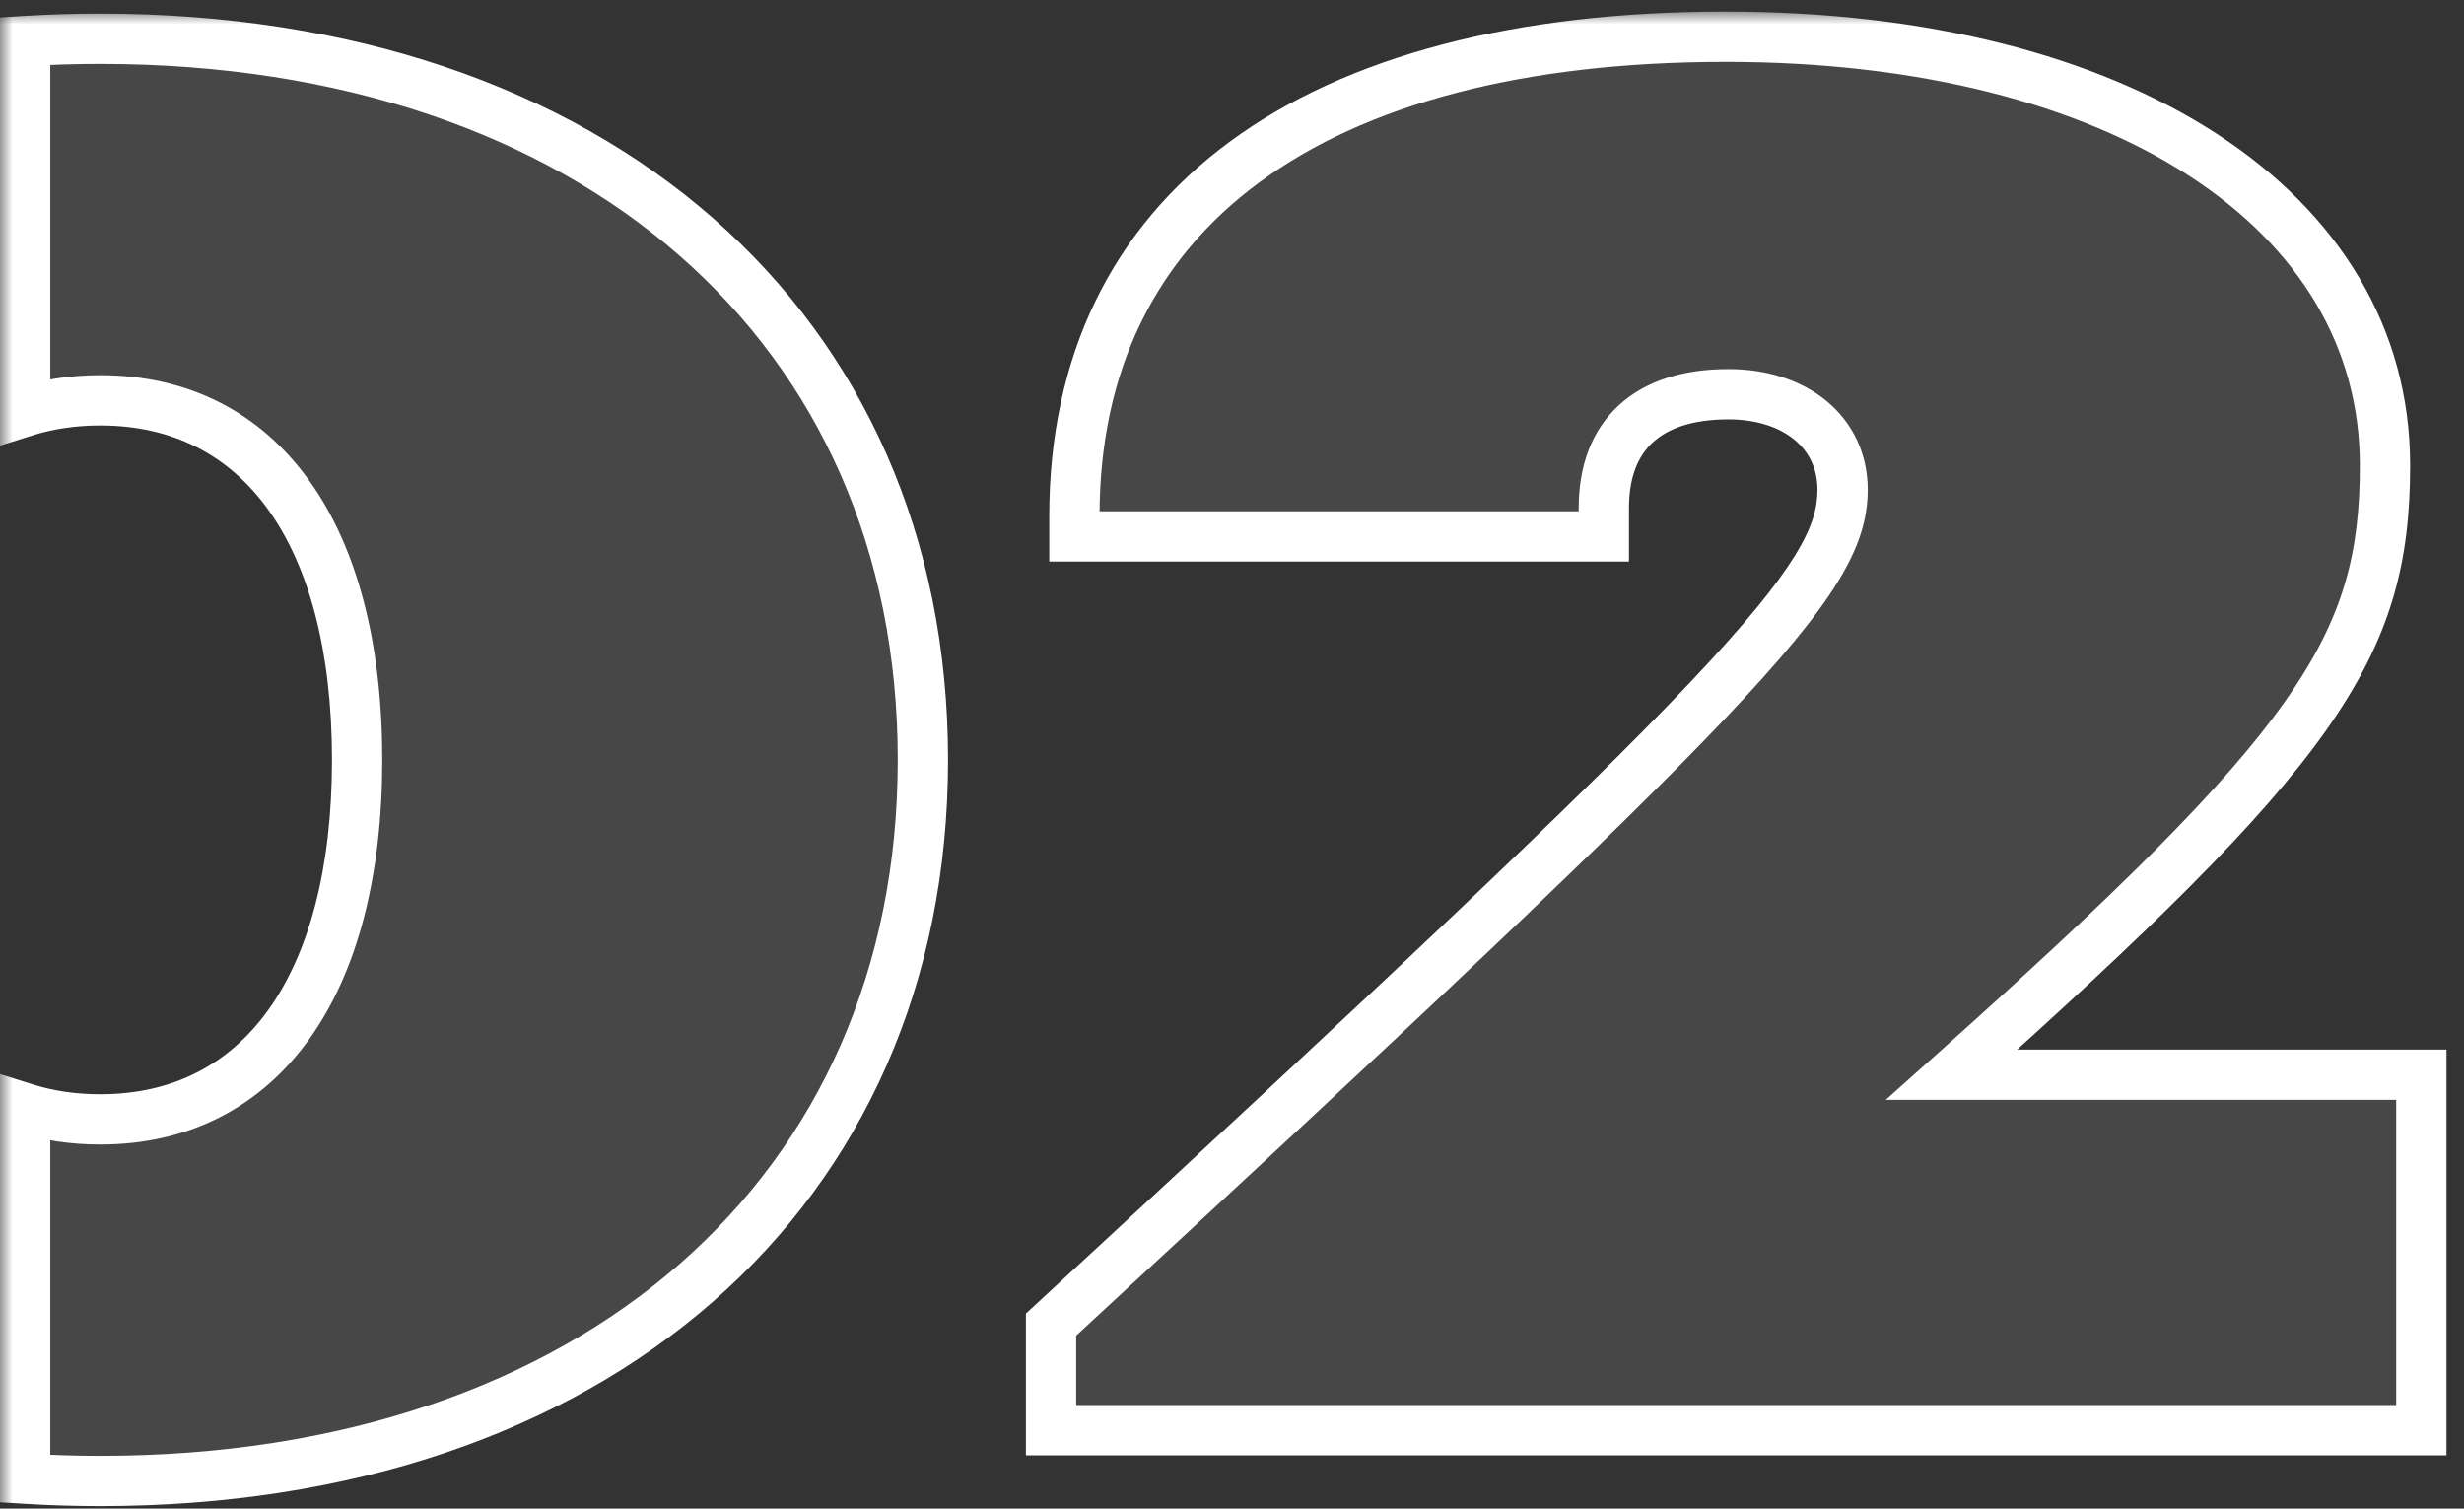 <svg width="98" height="60" viewBox="0 0 98 60" fill="none" xmlns="http://www.w3.org/2000/svg">
<rect x="0" y="0" width="98" height="60" fill="#333333" stroke="none"/>
<mask id="path-1-outside-1_1_1381" maskUnits="userSpaceOnUse" x="0" y="0.461" width="98" height="60" fill="black">
<rect fill="white" y="0.461" width="98" height="60"/>
<path fill-rule="evenodd" clip-rule="evenodd" d="M1 58.809C1.977 58.87 2.973 58.901 3.986 58.901C23.597 58.901 36.706 47.429 36.706 30.221C36.706 13.014 23.597 1.542 3.986 1.542C2.973 1.542 1.977 1.572 1 1.633V16.36C1.919 16.071 2.917 15.922 3.986 15.922C10.385 15.922 14.204 21.254 14.204 30.221C14.204 39.188 10.385 44.52 3.986 44.52C2.917 44.52 1.919 44.371 1 44.082V58.809ZM94.858 18.507C94.858 25.778 92.174 29.736 77.62 42.743H96.303V56.881H41.803V52.68C69.363 27.232 73.285 23.112 73.285 19.476C73.285 17.214 71.427 15.679 68.744 15.679C65.544 15.679 63.789 17.295 63.789 20.203V21.334H42.732V20.527C42.732 8.409 52.125 1.461 68.64 1.461C84.33 1.461 94.858 8.328 94.858 18.507Z"/>
</mask>
<path fill-rule="evenodd" clip-rule="evenodd" d="M1 58.809C1.977 58.87 2.973 58.901 3.986 58.901C23.597 58.901 36.706 47.429 36.706 30.221C36.706 13.014 23.597 1.542 3.986 1.542C2.973 1.542 1.977 1.572 1 1.633V16.36C1.919 16.071 2.917 15.922 3.986 15.922C10.385 15.922 14.204 21.254 14.204 30.221C14.204 39.188 10.385 44.52 3.986 44.52C2.917 44.52 1.919 44.371 1 44.082V58.809ZM94.858 18.507C94.858 25.778 92.174 29.736 77.62 42.743H96.303V56.881H41.803V52.68C69.363 27.232 73.285 23.112 73.285 19.476C73.285 17.214 71.427 15.679 68.744 15.679C65.544 15.679 63.789 17.295 63.789 20.203V21.334H42.732V20.527C42.732 8.409 52.125 1.461 68.64 1.461C84.33 1.461 94.858 8.328 94.858 18.507Z" fill="white" fill-opacity="0.1"/>
<path d="M1 58.809H0V59.749L0.938 59.807L1 58.809ZM1 1.633L0.938 0.635L0 0.693V1.633H1ZM1 16.36H0V17.724L1.301 17.314L1 16.36ZM1 44.082L1.301 43.128L0 42.718V44.082H1ZM77.62 42.743L76.954 41.997L75.001 43.743H77.62V42.743ZM96.303 42.743H97.303V41.743H96.303V42.743ZM96.303 56.881V57.881H97.303V56.881H96.303ZM41.803 56.881H40.803V57.881H41.803V56.881ZM41.803 52.68L41.125 51.945L40.803 52.242V52.68H41.803ZM63.789 21.334V22.334H64.789V21.334H63.789ZM42.732 21.334H41.732V22.334H42.732V21.334ZM0.938 59.807C1.937 59.869 2.953 59.901 3.986 59.901V57.901C2.993 57.901 2.018 57.87 1.062 57.811L0.938 59.807ZM3.986 59.901C13.983 59.901 22.413 56.975 28.359 51.766C34.318 46.546 37.706 39.096 37.706 30.221H35.706C35.706 38.554 32.541 45.444 27.041 50.261C21.53 55.09 13.601 57.901 3.986 57.901V59.901ZM37.706 30.221C37.706 21.347 34.318 13.896 28.359 8.676C22.413 3.467 13.983 0.542 3.986 0.542V2.542C13.601 2.542 21.53 5.352 27.041 10.181C32.541 14.998 35.706 21.888 35.706 30.221H37.706ZM3.986 0.542C2.953 0.542 1.937 0.573 0.938 0.635L1.062 2.631C2.018 2.572 2.993 2.542 3.986 2.542V0.542ZM0 1.633V16.36H2V1.633H0ZM1.301 17.314C2.115 17.058 3.01 16.922 3.986 16.922V14.922C2.823 14.922 1.724 15.084 0.699 15.407L1.301 17.314ZM3.986 16.922C6.869 16.922 9.118 18.104 10.682 20.29C12.273 22.517 13.204 25.861 13.204 30.221H15.204C15.204 25.614 14.226 21.809 12.308 19.127C10.362 16.405 7.502 14.922 3.986 14.922V16.922ZM13.204 30.221C13.204 34.581 12.273 37.926 10.682 40.152C9.118 42.338 6.869 43.52 3.986 43.52V45.52C7.502 45.52 10.362 44.037 12.308 41.315C14.226 38.633 15.204 34.828 15.204 30.221H13.204ZM3.986 43.52C3.01 43.52 2.115 43.385 1.301 43.128L0.699 45.035C1.724 45.358 2.823 45.52 3.986 45.52V43.52ZM0 44.082V58.809H2V44.082H0ZM78.287 43.489C85.554 36.994 89.948 32.682 92.514 29.051C95.136 25.34 95.858 22.326 95.858 18.507H93.858C93.858 21.959 93.238 24.559 90.88 27.897C88.465 31.315 84.241 35.485 76.954 41.997L78.287 43.489ZM96.303 41.743H77.62V43.743H96.303V41.743ZM97.303 56.881V42.743H95.303V56.881H97.303ZM41.803 57.881H96.303V55.881H41.803V57.881ZM40.803 52.68V56.881H42.803V52.68H40.803ZM72.285 19.476C72.285 20.845 71.61 22.512 67.154 27.21C62.756 31.846 54.914 39.212 41.125 51.945L42.482 53.415C56.252 40.699 64.151 33.282 68.605 28.587C72.999 23.953 74.285 21.744 74.285 19.476H72.285ZM68.744 16.679C69.901 16.679 70.795 17.01 71.381 17.498C71.952 17.974 72.285 18.641 72.285 19.476H74.285C74.285 18.049 73.689 16.818 72.661 15.961C71.647 15.117 70.27 14.679 68.744 14.679V16.679ZM64.789 20.203C64.789 18.954 65.16 18.121 65.742 17.589C66.337 17.044 67.3 16.679 68.744 16.679V14.679C66.987 14.679 65.473 15.123 64.391 16.113C63.296 17.116 62.789 18.545 62.789 20.203H64.789ZM64.789 21.334V20.203H62.789V21.334H64.789ZM42.732 22.334H63.789V20.334H42.732V22.334ZM41.732 20.527V21.334H43.732V20.527H41.732ZM68.64 0.461C60.263 0.461 53.547 2.22 48.9 5.644C44.211 9.1 41.732 14.177 41.732 20.527H43.732C43.732 14.759 45.95 10.302 50.087 7.255C54.265 4.175 60.503 2.461 68.64 2.461V0.461ZM95.858 18.507C95.858 13.022 93.004 8.469 88.178 5.329C83.377 2.204 76.616 0.461 68.64 0.461V2.461C76.354 2.461 82.702 4.151 87.087 7.005C91.448 9.843 93.858 13.812 93.858 18.507H95.858Z" fill="white" mask="url(#path-1-outside-1_1_1381)"/>
</svg>
